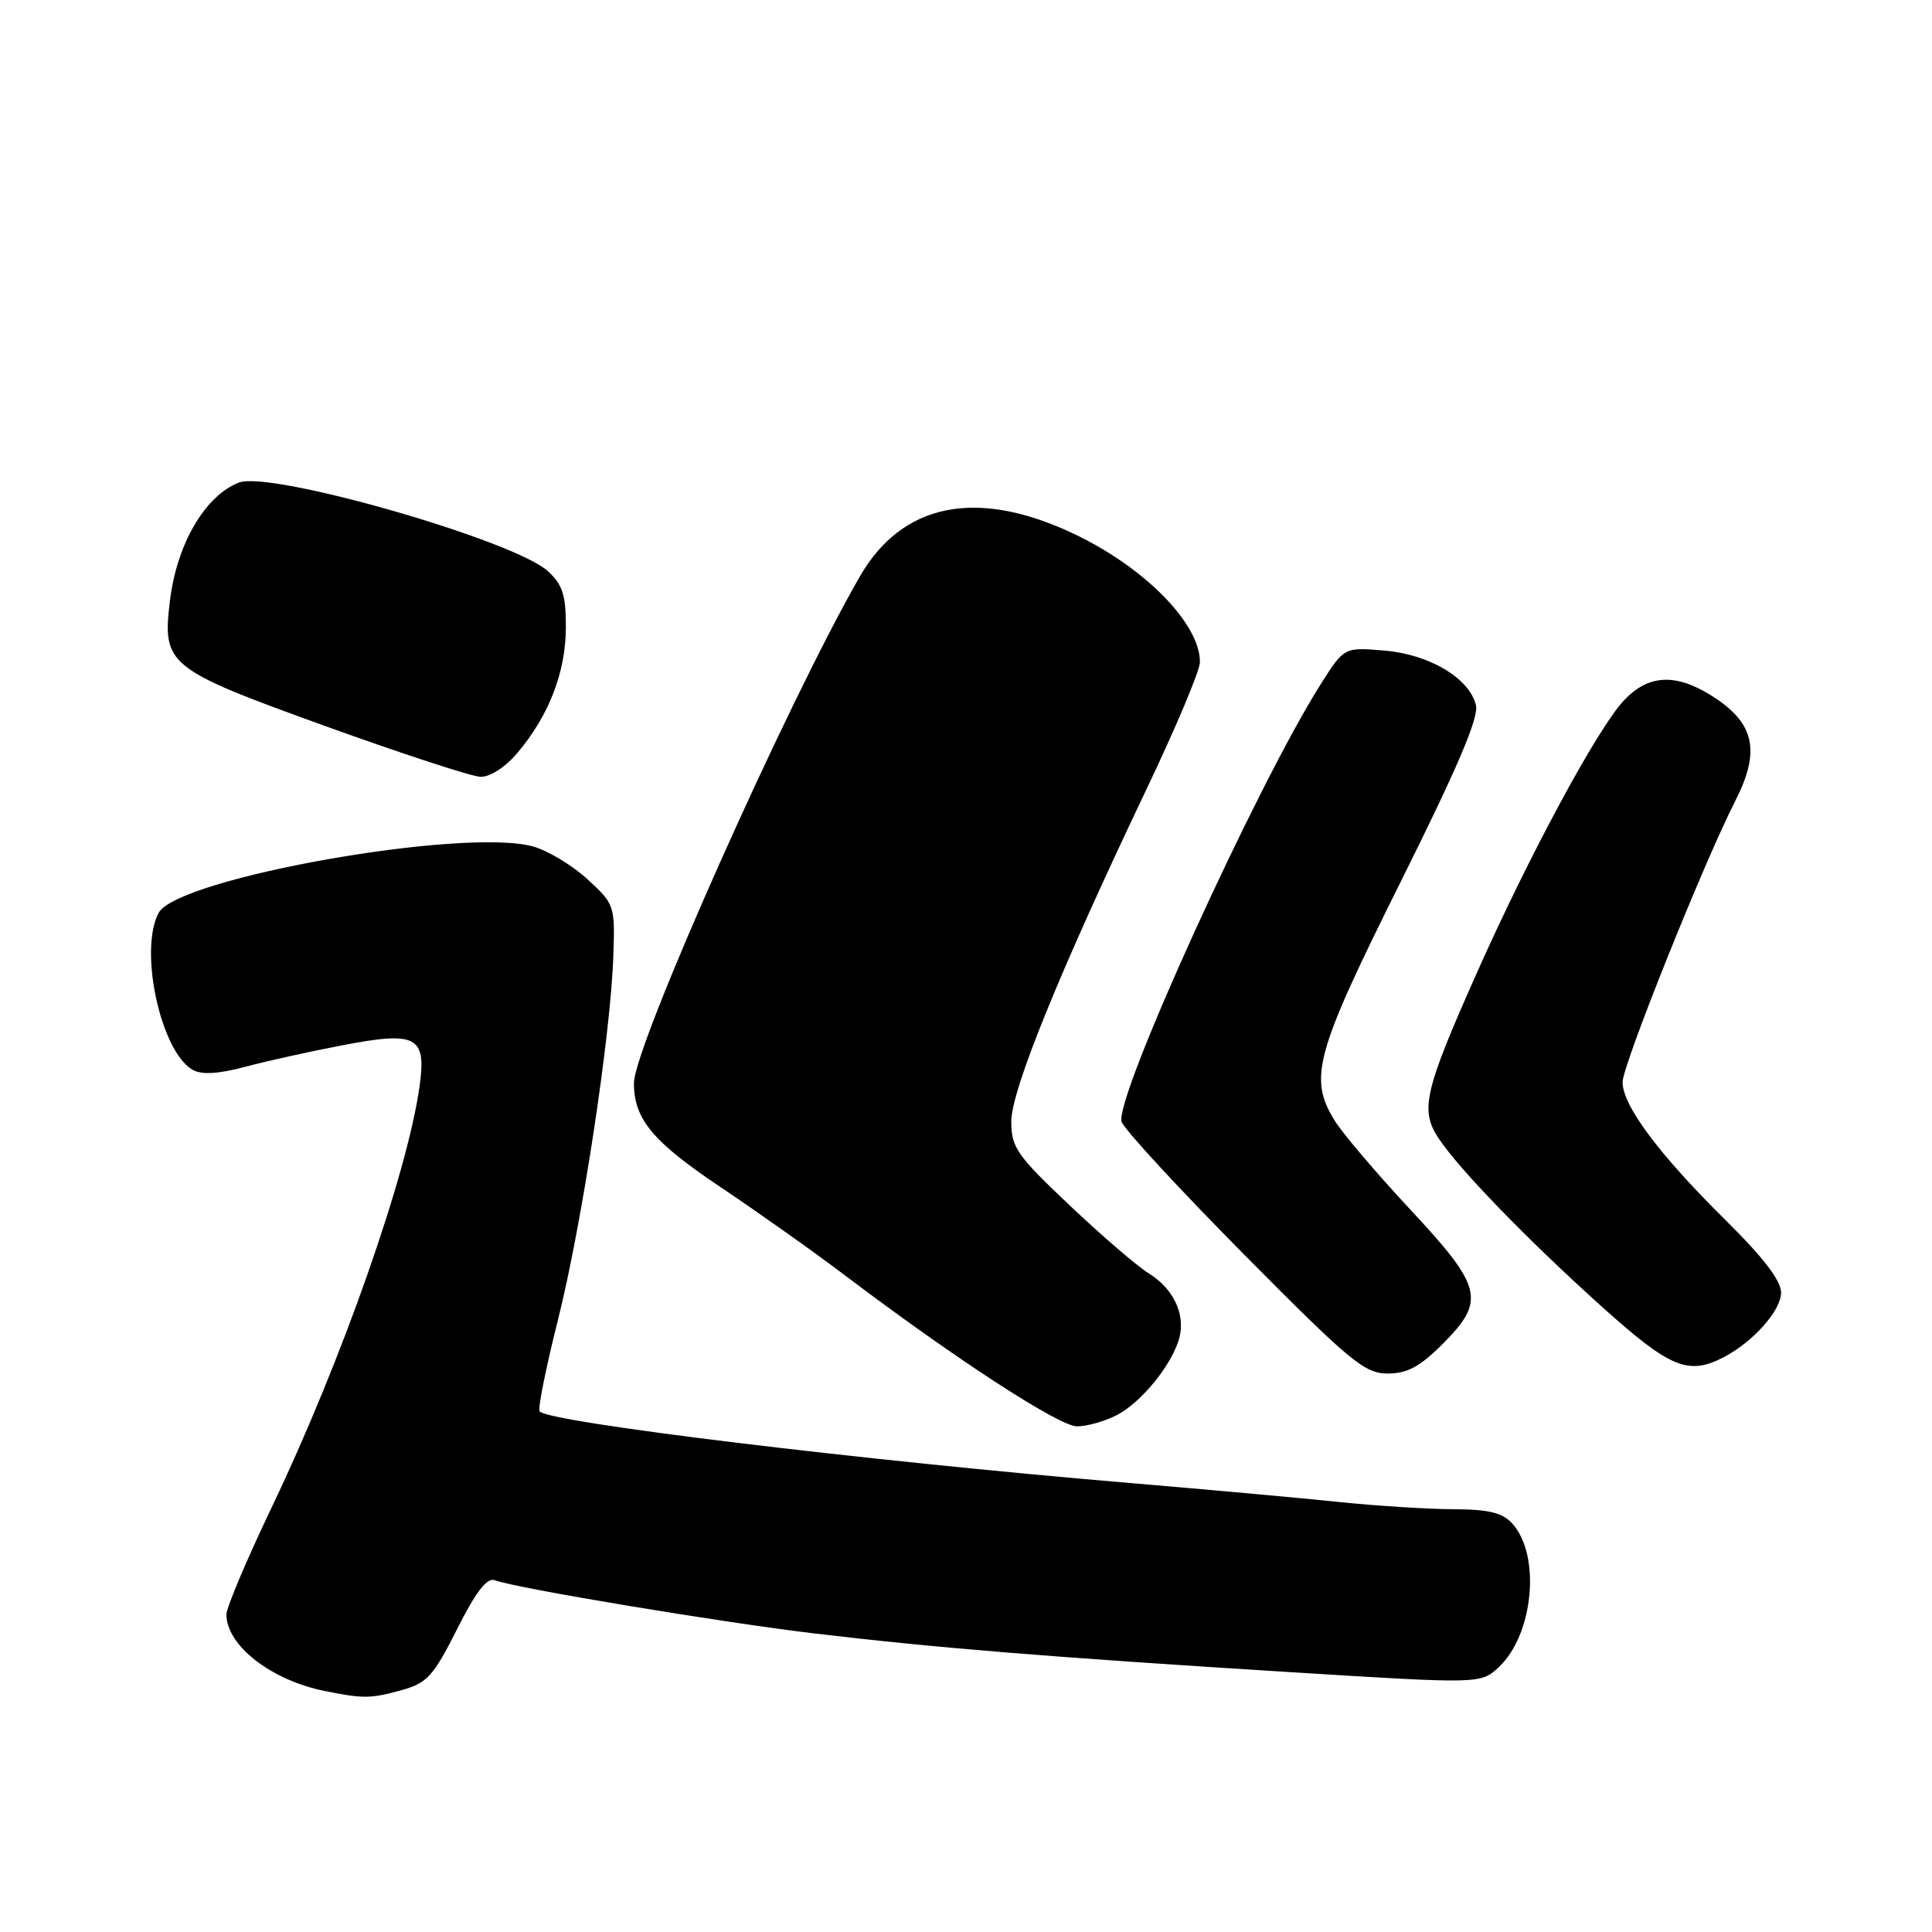 <?xml version="1.0" encoding="UTF-8" standalone="no"?>
<!DOCTYPE svg PUBLIC "-//W3C//DTD SVG 1.1//EN" "http://www.w3.org/Graphics/SVG/1.1/DTD/svg11.dtd" >
<svg xmlns="http://www.w3.org/2000/svg" xmlns:xlink="http://www.w3.org/1999/xlink" version="1.1" viewBox="0 0 256 256">
 <g >
 <path fill="currentColor"
d=" M 53.26 223.94 C 56.59 223.02 57.44 222.07 60.57 215.86 C 63.07 210.89 64.54 208.99 65.57 209.39 C 68.29 210.43 95.46 214.96 108.00 216.45 C 123.88 218.34 139.08 219.58 170.86 221.56 C 196.22 223.14 196.22 223.14 198.62 220.88 C 203.21 216.57 204.19 206.08 200.39 201.88 C 199.09 200.44 197.27 200.00 192.60 199.98 C 189.24 199.97 182.45 199.54 177.50 199.03 C 172.55 198.51 160.18 197.39 150.00 196.53 C 114.27 193.53 72.39 188.44 71.50 187.00 C 71.26 186.61 72.35 181.16 73.93 174.90 C 77.10 162.29 80.91 137.26 81.27 126.68 C 81.50 119.99 81.43 119.79 77.84 116.50 C 75.83 114.66 72.58 112.70 70.62 112.16 C 61.43 109.62 23.49 116.35 21.02 120.96 C 18.37 125.92 21.30 139.39 25.55 141.77 C 26.73 142.43 28.94 142.30 32.40 141.38 C 35.20 140.63 41.05 139.33 45.39 138.50 C 55.19 136.62 56.50 137.31 55.61 143.83 C 54.02 155.43 45.28 180.35 35.97 199.80 C 32.69 206.67 30.00 213.02 30.00 213.92 C 30.00 218.02 35.91 222.63 43.00 224.06 C 48.15 225.10 49.13 225.09 53.26 223.94 Z  M 148.00 187.50 C 151.31 185.79 155.45 180.62 156.30 177.15 C 157.05 174.02 155.43 170.70 152.16 168.69 C 150.70 167.79 146.01 163.76 141.75 159.73 C 134.74 153.10 134.00 152.04 134.00 148.62 C 134.00 144.46 140.37 128.79 151.90 104.61 C 155.81 96.42 159.00 88.83 159.00 87.73 C 159.00 82.56 151.46 74.97 141.92 70.56 C 129.27 64.69 119.51 66.72 113.95 76.36 C 104.33 93.05 84.00 138.63 84.00 143.53 C 84.00 148.29 86.49 151.28 95.46 157.29 C 100.43 160.62 107.88 165.90 112.00 169.02 C 126.45 179.96 140.34 189.00 142.71 189.00 C 144.03 189.00 146.40 188.33 148.00 187.50 Z  M 191.12 178.12 C 196.90 172.33 196.49 170.59 186.85 160.25 C 182.37 155.44 177.87 150.15 176.86 148.50 C 173.36 142.83 174.24 139.63 185.57 116.90 C 193.16 101.67 195.98 95.06 195.57 93.42 C 194.67 89.83 189.38 86.70 183.40 86.20 C 178.11 85.76 178.11 85.76 175.02 90.63 C 166.52 104.04 147.59 145.64 148.62 148.65 C 148.98 149.67 156.29 157.59 164.87 166.25 C 178.89 180.40 180.82 182.00 183.86 182.00 C 186.45 182.00 188.14 181.10 191.12 178.12 Z  M 228.32 179.88 C 232.26 177.85 236.00 173.67 236.00 171.28 C 236.00 169.69 233.64 166.61 228.69 161.72 C 219.85 152.99 215.00 146.50 215.00 143.39 C 215.00 141.14 225.73 114.37 229.92 106.15 C 233.36 99.42 232.49 95.70 226.64 92.09 C 221.93 89.18 218.35 89.41 215.15 92.84 C 211.65 96.59 202.59 113.39 195.61 129.09 C 188.76 144.49 188.16 147.07 190.56 150.74 C 193.20 154.79 202.29 164.18 212.24 173.13 C 221.27 181.25 223.67 182.26 228.32 179.88 Z  M 68.57 99.75 C 72.74 94.81 74.95 89.09 74.98 83.20 C 75.00 78.89 74.56 77.49 72.62 75.70 C 68.22 71.62 35.87 62.33 31.67 63.94 C 27.19 65.65 23.42 72.09 22.52 79.59 C 21.49 88.11 22.12 88.62 43.02 96.18 C 53.19 99.85 62.47 102.89 63.66 102.93 C 64.93 102.97 66.96 101.66 68.57 99.75 Z "/>
</g>
</svg>